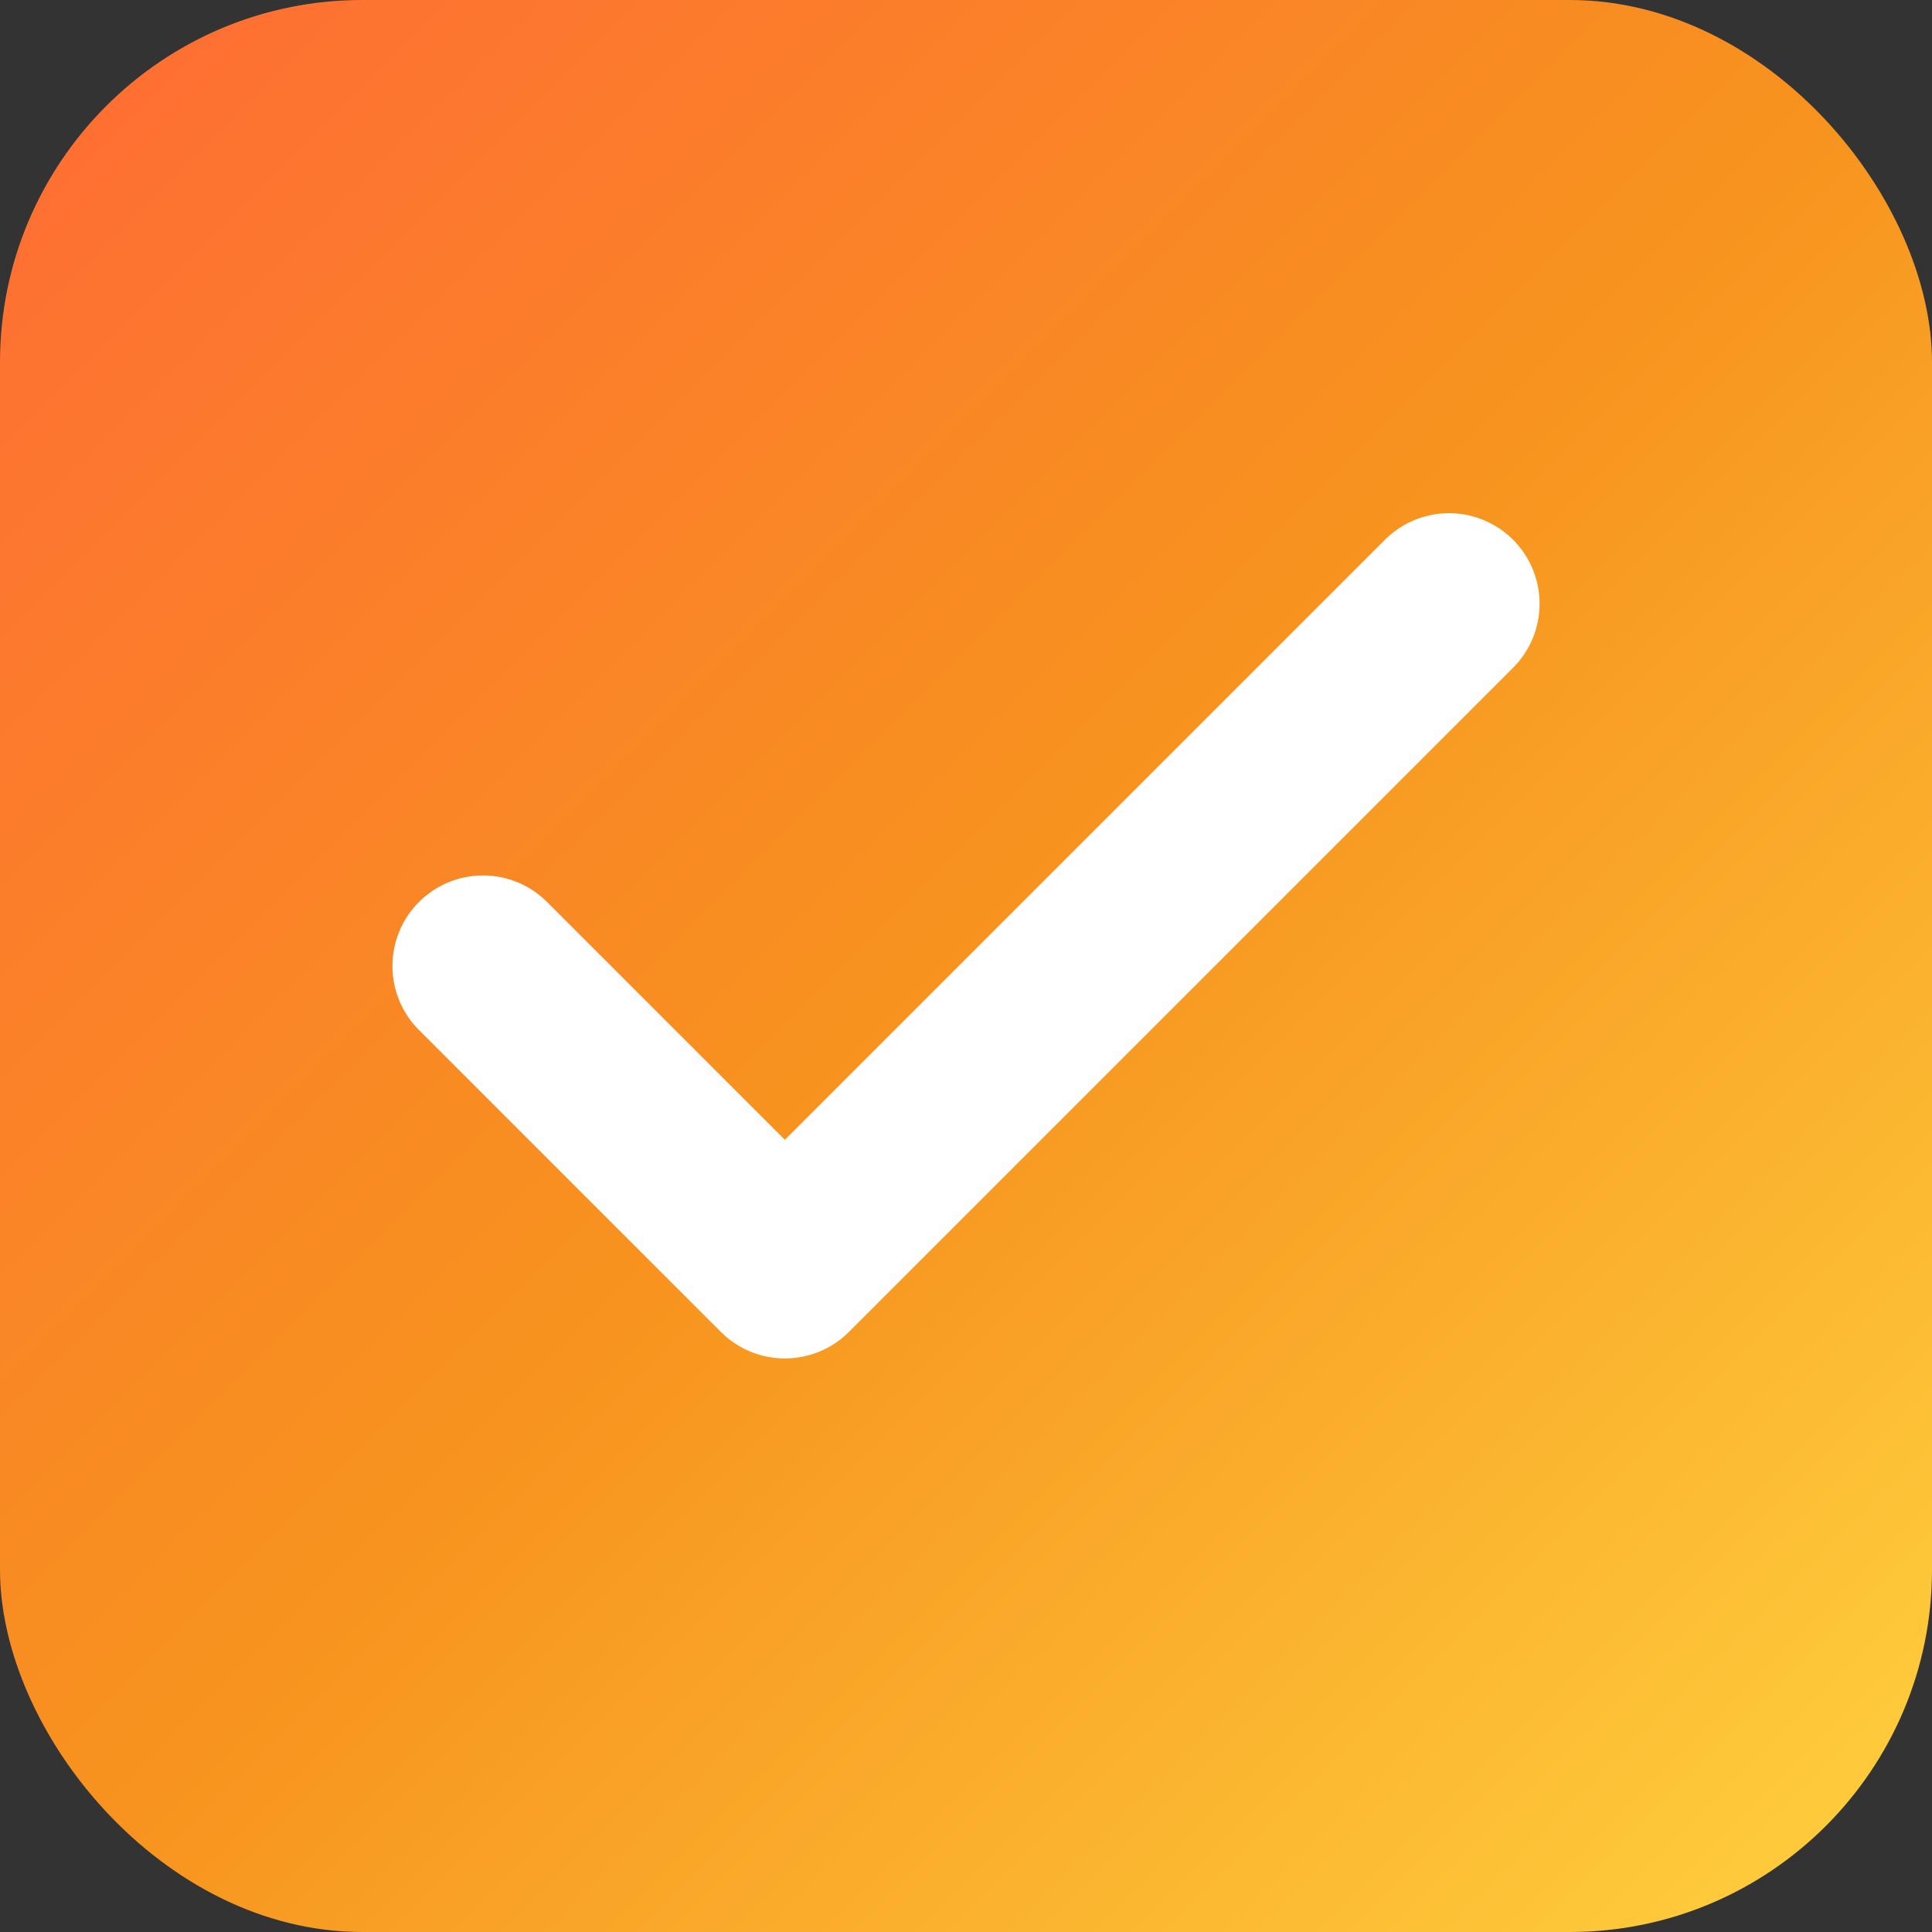 <svg xmlns="http://www.w3.org/2000/svg" viewBox="0 0 32 32" width="32" height="32">
  <rect x="0" y="0" width="32" height="32" fill="#333333" stroke="none"/>
  <defs>
    <linearGradient id="sunsetGrad" x1="0%" y1="0%" x2="100%" y2="100%">
      <stop offset="0%" style="stop-color:#ff6b35;stop-opacity:1" />
      <stop offset="50%" style="stop-color:#f7931e;stop-opacity:1" />
      <stop offset="100%" style="stop-color:#ffd23f;stop-opacity:1" />
    </linearGradient>
  </defs>

  <!-- Background with rounded corners -->
  <rect width="32" height="32" rx="6" fill="url(#sunsetGrad)" />

  <!-- Clean checkmark -->
  <path d="M 8 16 L 13 21 L 24 10"
        stroke="white"
        stroke-width="3"
        stroke-linecap="round"
        stroke-linejoin="round"
        fill="none" />
</svg>

